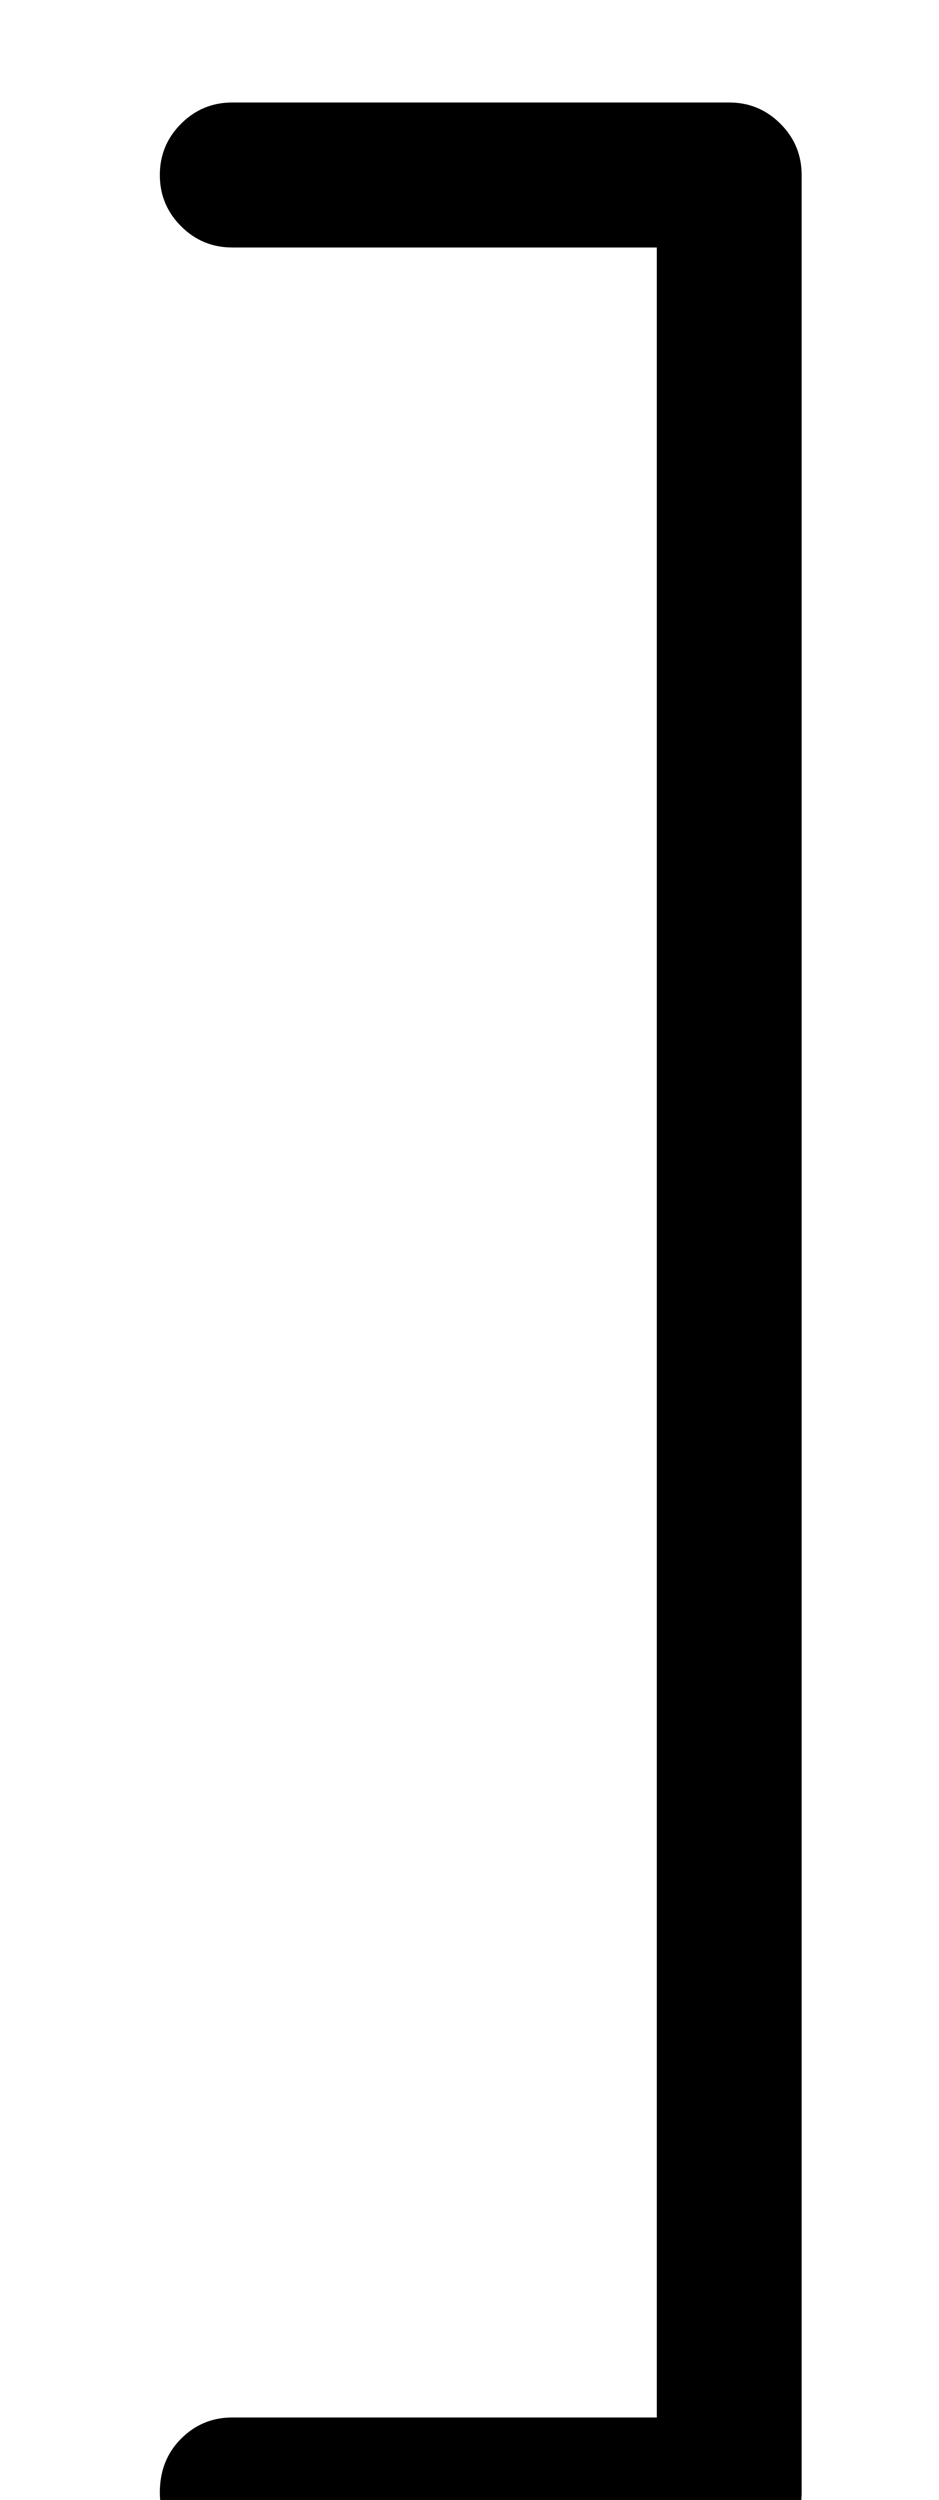 <?xml version="1.0" standalone="no"?>
<!DOCTYPE svg PUBLIC "-//W3C//DTD SVG 1.1//EN" "http://www.w3.org/Graphics/SVG/1.1/DTD/svg11.dtd" >
<svg xmlns="http://www.w3.org/2000/svg" xmlns:xlink="http://www.w3.org/1999/xlink" version="1.1" viewBox="-10 0 376 1000">
  <g transform="matrix(1 0 0 -1 0 800)">
   <path fill="currentColor"
d="M311 -197q0 -12 -8.5 -20.5t-20.5 -8.5h-199q-12 0 -20.5 8.5t-8.5 20.5q0 13 8.5 21.5t20.5 8.5h170v868h-170q-12 0 -20.5 8.5t-8.5 20.5t8.5 20.5t20.5 8.5h199q12 0 20.5 -8.5t8.5 -20.5v-927z" />
  </g>

</svg>
